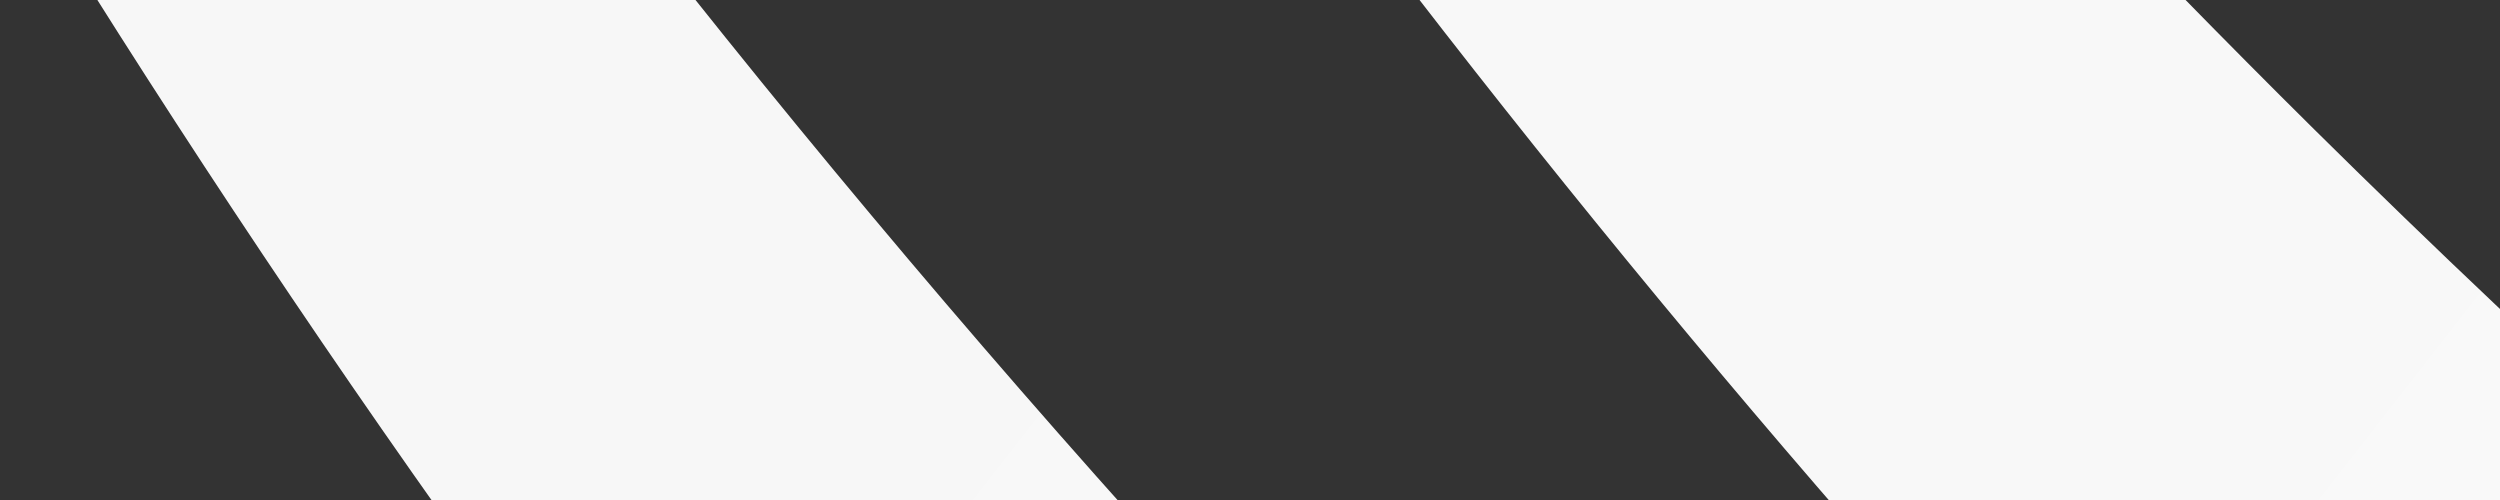 <svg class="stats-card__svg-decoration" viewBox="150 50 500 100" fill="none" xmlns="http://www.w3.org/2000/svg" preserveAspectRatio="xMidYMid meet">
    <rect x="150" y="50" width="500" height="100" fill="#333333" stroke="none"/>
    <defs> 
        <linearGradient id="svg-gradient-var" x1="671.5" y1="-2543.5" x2="2774.42" y2="-903.522" gradientUnits="userSpaceOnUse">
                <stop offset="32.55%" stop-color="#f5f5f5"></stop>
                <stop offset="64.38%" stop-color="#f9f9f9"></stop>
        </linearGradient>
    </defs>

    <path d="M1476.18 343.773C1417.62 314.292 1359.88 282.402 1303.25 247.956H1370.01C1238.91 168.211 1113.73 74.819 997.693 -33.346H1053.33C1037.45 -48.144 1021.68 -63.131 1006.15 -78.488C930.279 -153.539 860.623 -232.469 797.157 -314.639H841.666C772.051 -404.776 709.962 -498.833 655.282 -595.941H688.664C637.256 -687.236 592.418 -781.22 554.223 -877.242H576.478C543.418 -960.341 515.278 -1044.94 492.109 -1130.61L520.117 -1158.54C554.586 -1062.74 595.542 -968.768 642.869 -877.242H620.615C670.679 -780.455 727.914 -686.422 792.377 -595.941H758.995C829.022 -497.649 907.547 -403.542 994.602 -314.639H950.093C959.003 -305.547 967.971 -296.487 977.054 -287.501C1073.1 -192.49 1175.92 -107.911 1283.7 -33.338H1228.07C1356.01 55.179 1490.99 129.53 1630.08 190.268L1476.18 343.781V343.773ZM1448.17 371.708C1309.06 310.97 1174.09 236.619 1046.15 148.102H1101.78C994.008 73.528 891.194 -11.05 795.138 -106.062C786.055 -115.047 777.079 -124.107 768.177 -133.199H812.686C725.63 -222.103 647.106 -316.21 577.079 -414.501H610.461C545.997 -504.982 488.763 -599.007 438.699 -695.803H460.953C413.618 -787.328 372.67 -881.304 338.201 -977.104L310.193 -949.169C333.362 -863.505 361.502 -778.901 394.562 -695.803H372.307C410.51 -599.78 455.349 -505.796 506.748 -414.501H473.366C528.046 -317.393 590.143 -223.336 659.75 -133.199H615.241C678.707 -51.029 748.363 27.909 824.233 102.952C839.762 118.309 855.529 133.296 871.412 148.094H815.776C931.82 256.25 1057 349.651 1188.1 429.395H1121.34C1177.97 463.842 1235.71 495.731 1294.26 525.212L1448.17 371.7V371.708ZM1812 8.812C1672.89 -51.926 1537.93 -126.277 1409.98 -214.794H1465.62C1357.84 -289.368 1255.03 -373.946 1158.97 -468.958C1149.89 -477.943 1140.91 -487.003 1132.01 -496.096H1176.52C1089.46 -584.999 1010.94 -679.105 940.911 -777.397H974.293C909.83 -867.878 852.595 -961.903 802.531 -1058.7H824.785C777.45 -1150.22 736.502 -1244.2 702.033 -1340L674.025 -1312.06C697.194 -1226.4 725.334 -1141.8 758.394 -1058.7H736.139C774.342 -962.676 819.181 -868.692 870.58 -777.397H837.198C891.878 -680.289 953.975 -586.232 1023.58 -496.096H979.073C1042.54 -413.926 1112.19 -334.987 1188.07 -259.944C1203.59 -244.587 1219.36 -229.6 1235.24 -214.802H1179.61C1295.65 -106.645 1420.83 -13.245 1551.93 66.499H1485.17C1541.8 100.946 1599.54 132.835 1658.09 162.316L1812 8.804V8.812ZM901.983 916.487C762.877 855.75 627.91 781.398 499.964 692.882H555.6C447.823 618.308 345.009 533.729 248.953 438.718C239.87 429.732 230.894 420.673 221.992 411.58H266.501C179.445 322.677 100.921 228.57 30.894 130.279H64.276C-0.187 39.797 -57.422 -54.228 -107.486 -151.023H-85.232C-132.567 -242.548 -173.515 -336.524 -207.984 -432.324L-236 -404.381C-212.831 -318.717 -184.692 -234.114 -151.632 -151.015H-173.886C-135.683 -54.992 -90.845 38.992 -39.446 130.287H-72.827C-18.148 227.395 43.95 321.452 113.556 411.588H69.048C132.514 493.758 202.169 572.697 278.04 647.74C293.568 663.097 309.336 678.084 325.219 692.882H269.583C385.627 801.038 510.803 894.438 641.905 974.183H575.142C631.775 1008.63 689.513 1040.52 748.066 1070L901.975 916.487H901.983ZM1265.81 553.592C1126.71 492.854 991.742 418.502 863.796 329.986H919.432C811.655 255.412 708.841 170.833 612.785 75.822C603.702 66.836 594.726 57.777 585.824 48.684H630.333C543.277 -40.219 464.753 -134.326 394.726 -232.617H428.108C363.645 -323.099 306.41 -417.124 256.346 -513.919H278.6C231.265 -605.444 190.317 -699.42 155.848 -795.22L127.84 -767.285C151.009 -681.621 179.149 -597.018 212.209 -513.919H189.954C228.157 -417.896 272.996 -323.913 324.395 -232.617H291.013C345.693 -135.51 407.79 -41.452 477.397 48.684H432.888C496.354 130.854 566.01 209.793 641.88 284.835C657.409 300.192 673.176 315.18 689.059 329.978H633.424C749.467 438.134 874.643 531.534 1005.75 611.279H938.983C995.616 645.725 1053.35 677.615 1111.91 707.096L1265.81 553.583V553.592ZM1083.9 735.04C944.793 674.302 809.826 599.95 681.88 511.434H737.516C629.739 436.86 526.925 352.281 430.869 257.27C421.786 248.284 412.81 239.225 403.908 230.132H448.417C361.361 141.229 282.837 47.122 212.81 -51.169H246.192C181.729 -141.651 124.494 -235.676 74.43 -332.471H96.684C49.349 -423.996 8.401 -517.972 -26.068 -613.772L-54.076 -585.837C-30.907 -500.173 -2.767 -415.57 30.293 -332.471H8.038C46.241 -236.448 91.08 -142.465 142.479 -51.169H109.097C163.777 45.938 225.874 139.996 295.481 230.132H250.972C314.438 312.302 384.094 391.241 459.964 466.283C475.493 481.641 491.26 496.627 507.143 511.425H451.508C567.551 619.582 692.727 712.982 823.829 792.727H757.067C813.699 827.173 871.437 859.063 929.99 888.544L1083.9 735.031V735.04Z" fill="url(#svg-gradient-var)"></path>
</svg>